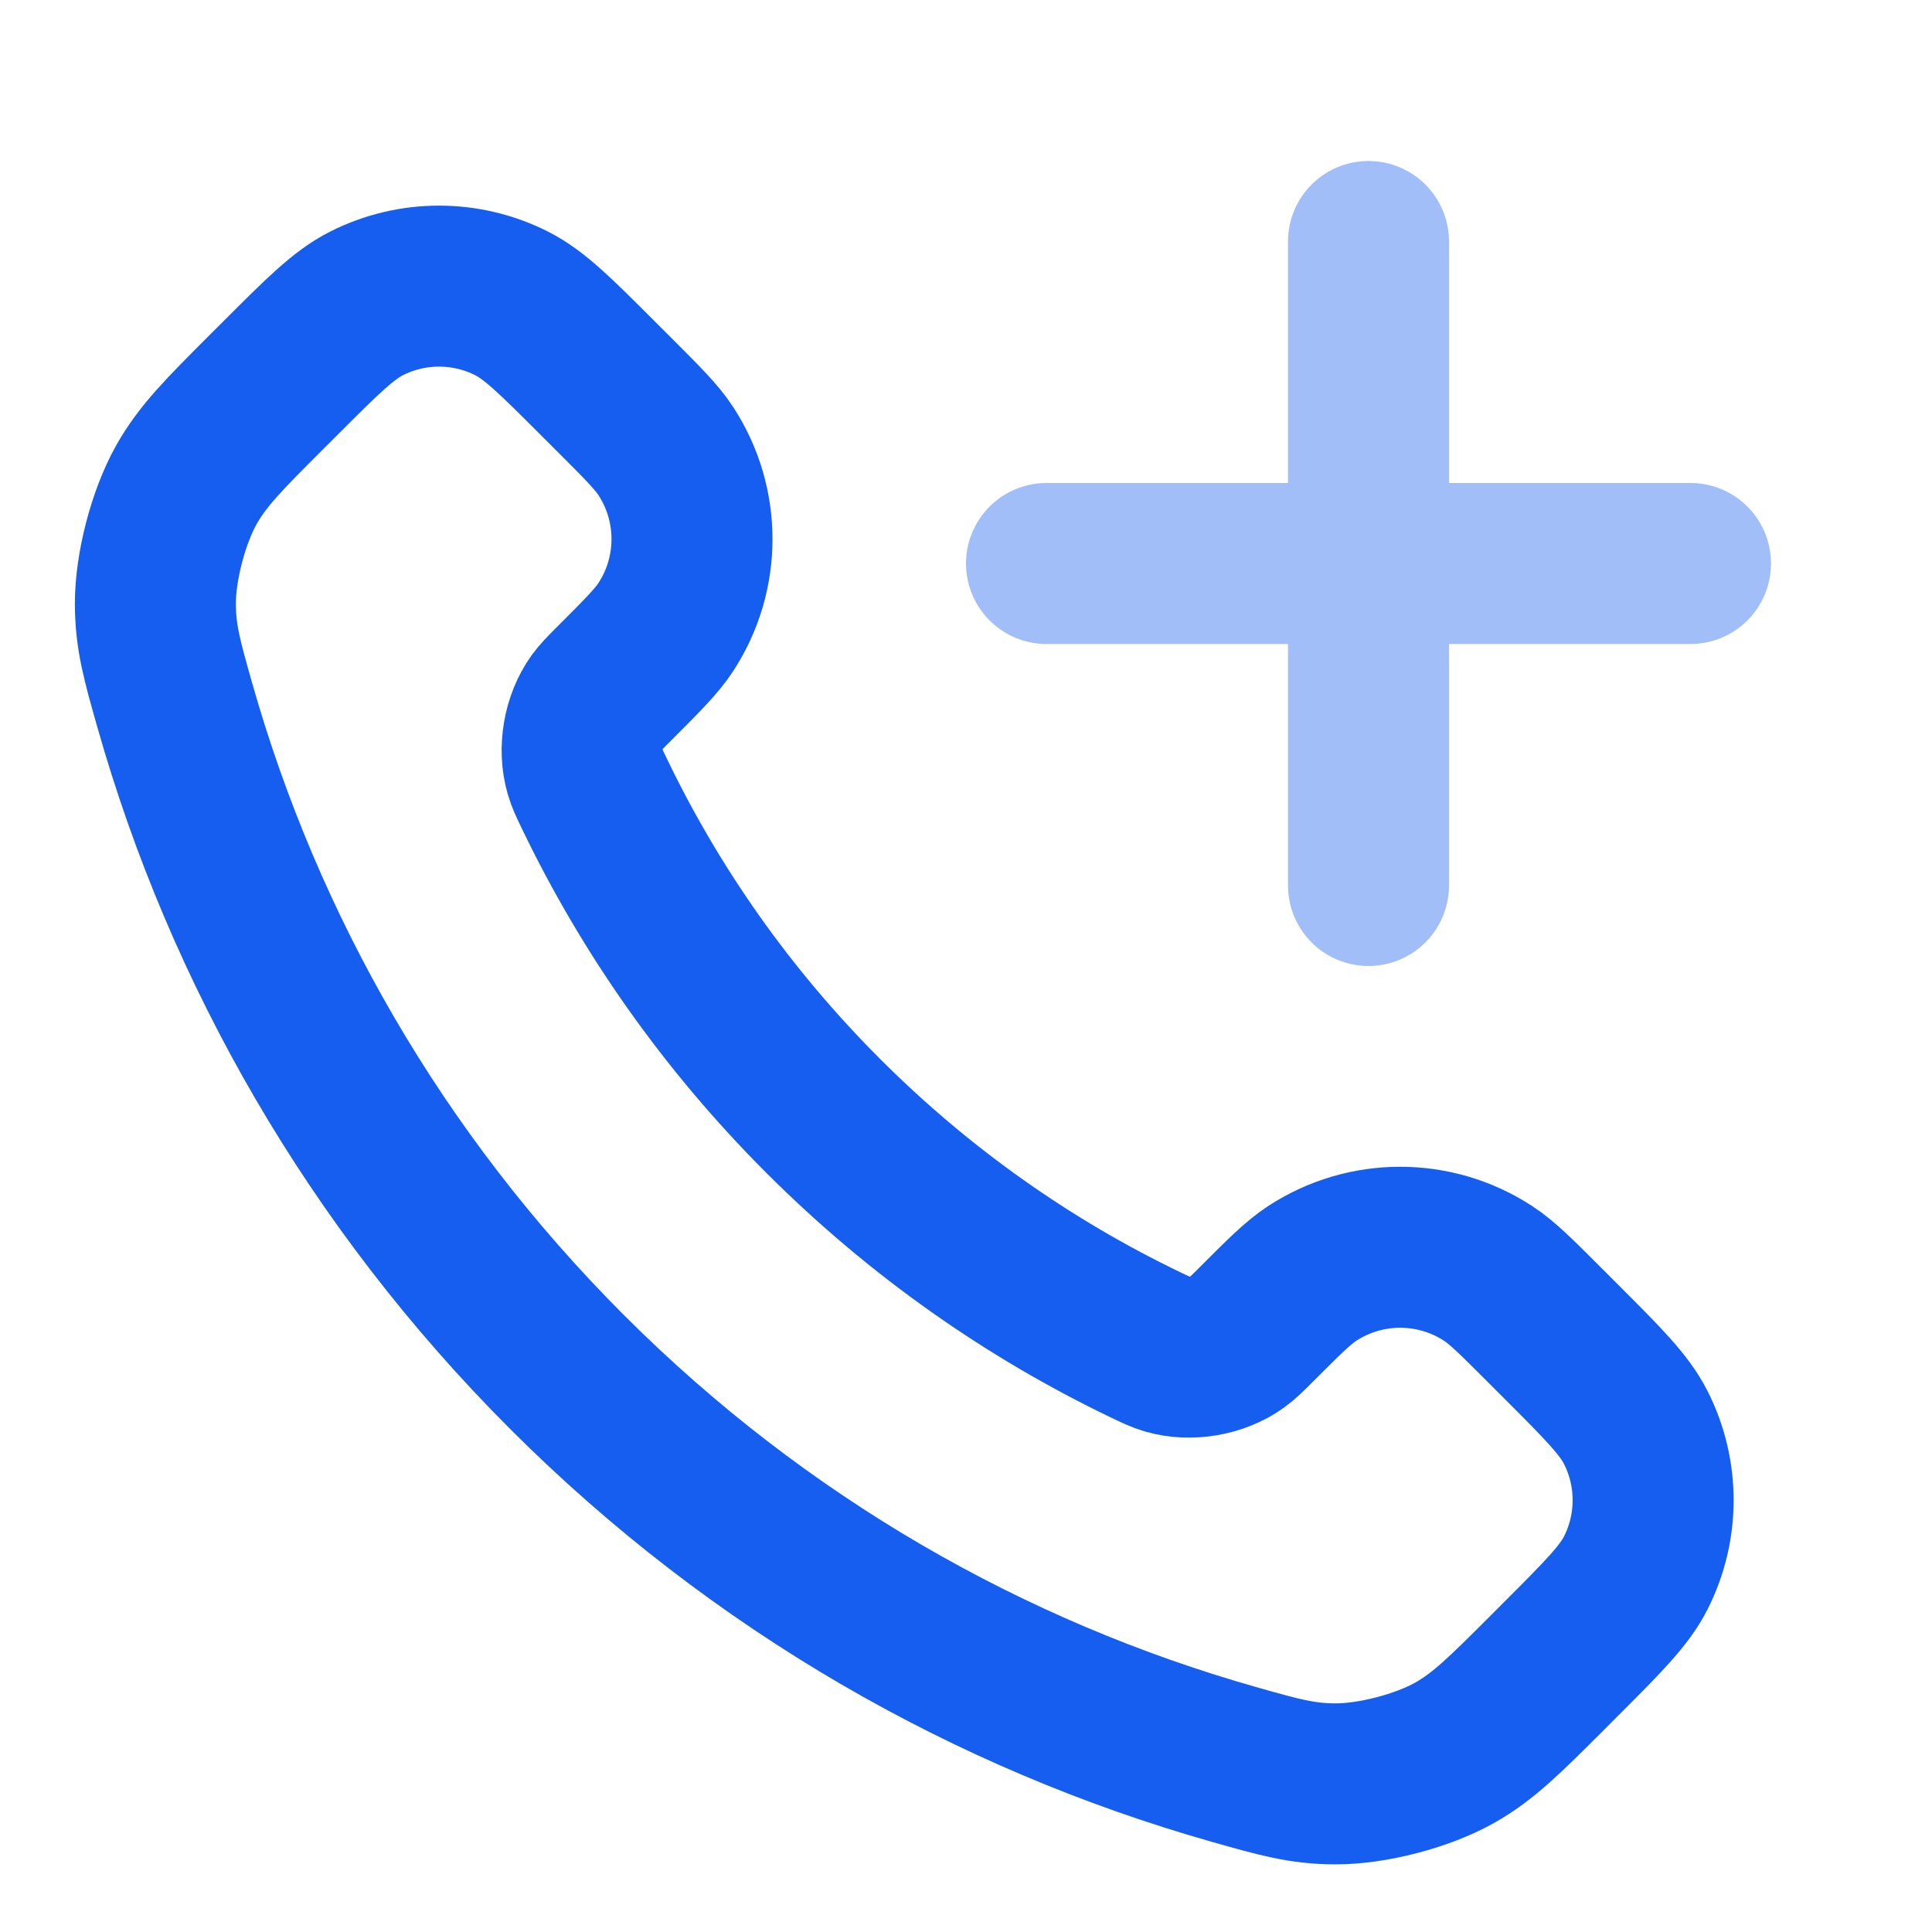 <svg width="54" height="54" viewBox="0 0 54 54" fill="none" xmlns="http://www.w3.org/2000/svg">
<path opacity="0.4" d="M38.25 24.75L38.25 6.75M29.25 15.75H47.25" stroke="#155EEF" stroke-width="4.5" stroke-linecap="round" stroke-linejoin="round"/>
<path d="M16.607 22.17C18.173 25.431 20.307 28.488 23.011 31.192C25.715 33.895 28.771 36.03 32.033 37.596C32.314 37.731 32.454 37.798 32.631 37.85C33.262 38.034 34.037 37.902 34.571 37.519C34.721 37.412 34.85 37.283 35.107 37.026C35.894 36.239 36.287 35.846 36.682 35.589C38.174 34.619 40.097 34.619 41.588 35.589C41.984 35.846 42.377 36.239 43.164 37.026L43.602 37.464C44.798 38.66 45.396 39.258 45.721 39.9C46.367 41.177 46.367 42.685 45.721 43.962C45.396 44.604 44.798 45.202 43.602 46.398L43.248 46.753C42.056 47.944 41.46 48.54 40.65 48.995C39.751 49.5 38.355 49.863 37.324 49.86C36.395 49.857 35.76 49.677 34.49 49.317C27.665 47.379 21.224 43.724 15.851 38.351C10.479 32.978 6.823 26.538 4.886 19.713C4.526 18.443 4.346 17.808 4.343 16.879C4.34 15.848 4.703 14.452 5.208 13.553C5.663 12.743 6.259 12.147 7.45 10.955L7.805 10.601C9.001 9.405 9.599 8.807 10.241 8.482C11.518 7.836 13.026 7.836 14.303 8.482C14.945 8.807 15.543 9.405 16.738 10.601L17.177 11.039C17.964 11.826 18.357 12.219 18.614 12.614C19.584 14.106 19.584 16.029 18.614 17.52C18.357 17.916 17.964 18.309 17.177 19.096C16.92 19.353 16.791 19.482 16.683 19.632C16.301 20.166 16.169 20.941 16.353 21.571C16.404 21.749 16.472 21.889 16.607 22.17Z" stroke="#155EEF" stroke-width="4.5" stroke-linecap="round" stroke-linejoin="round"/>
</svg>
